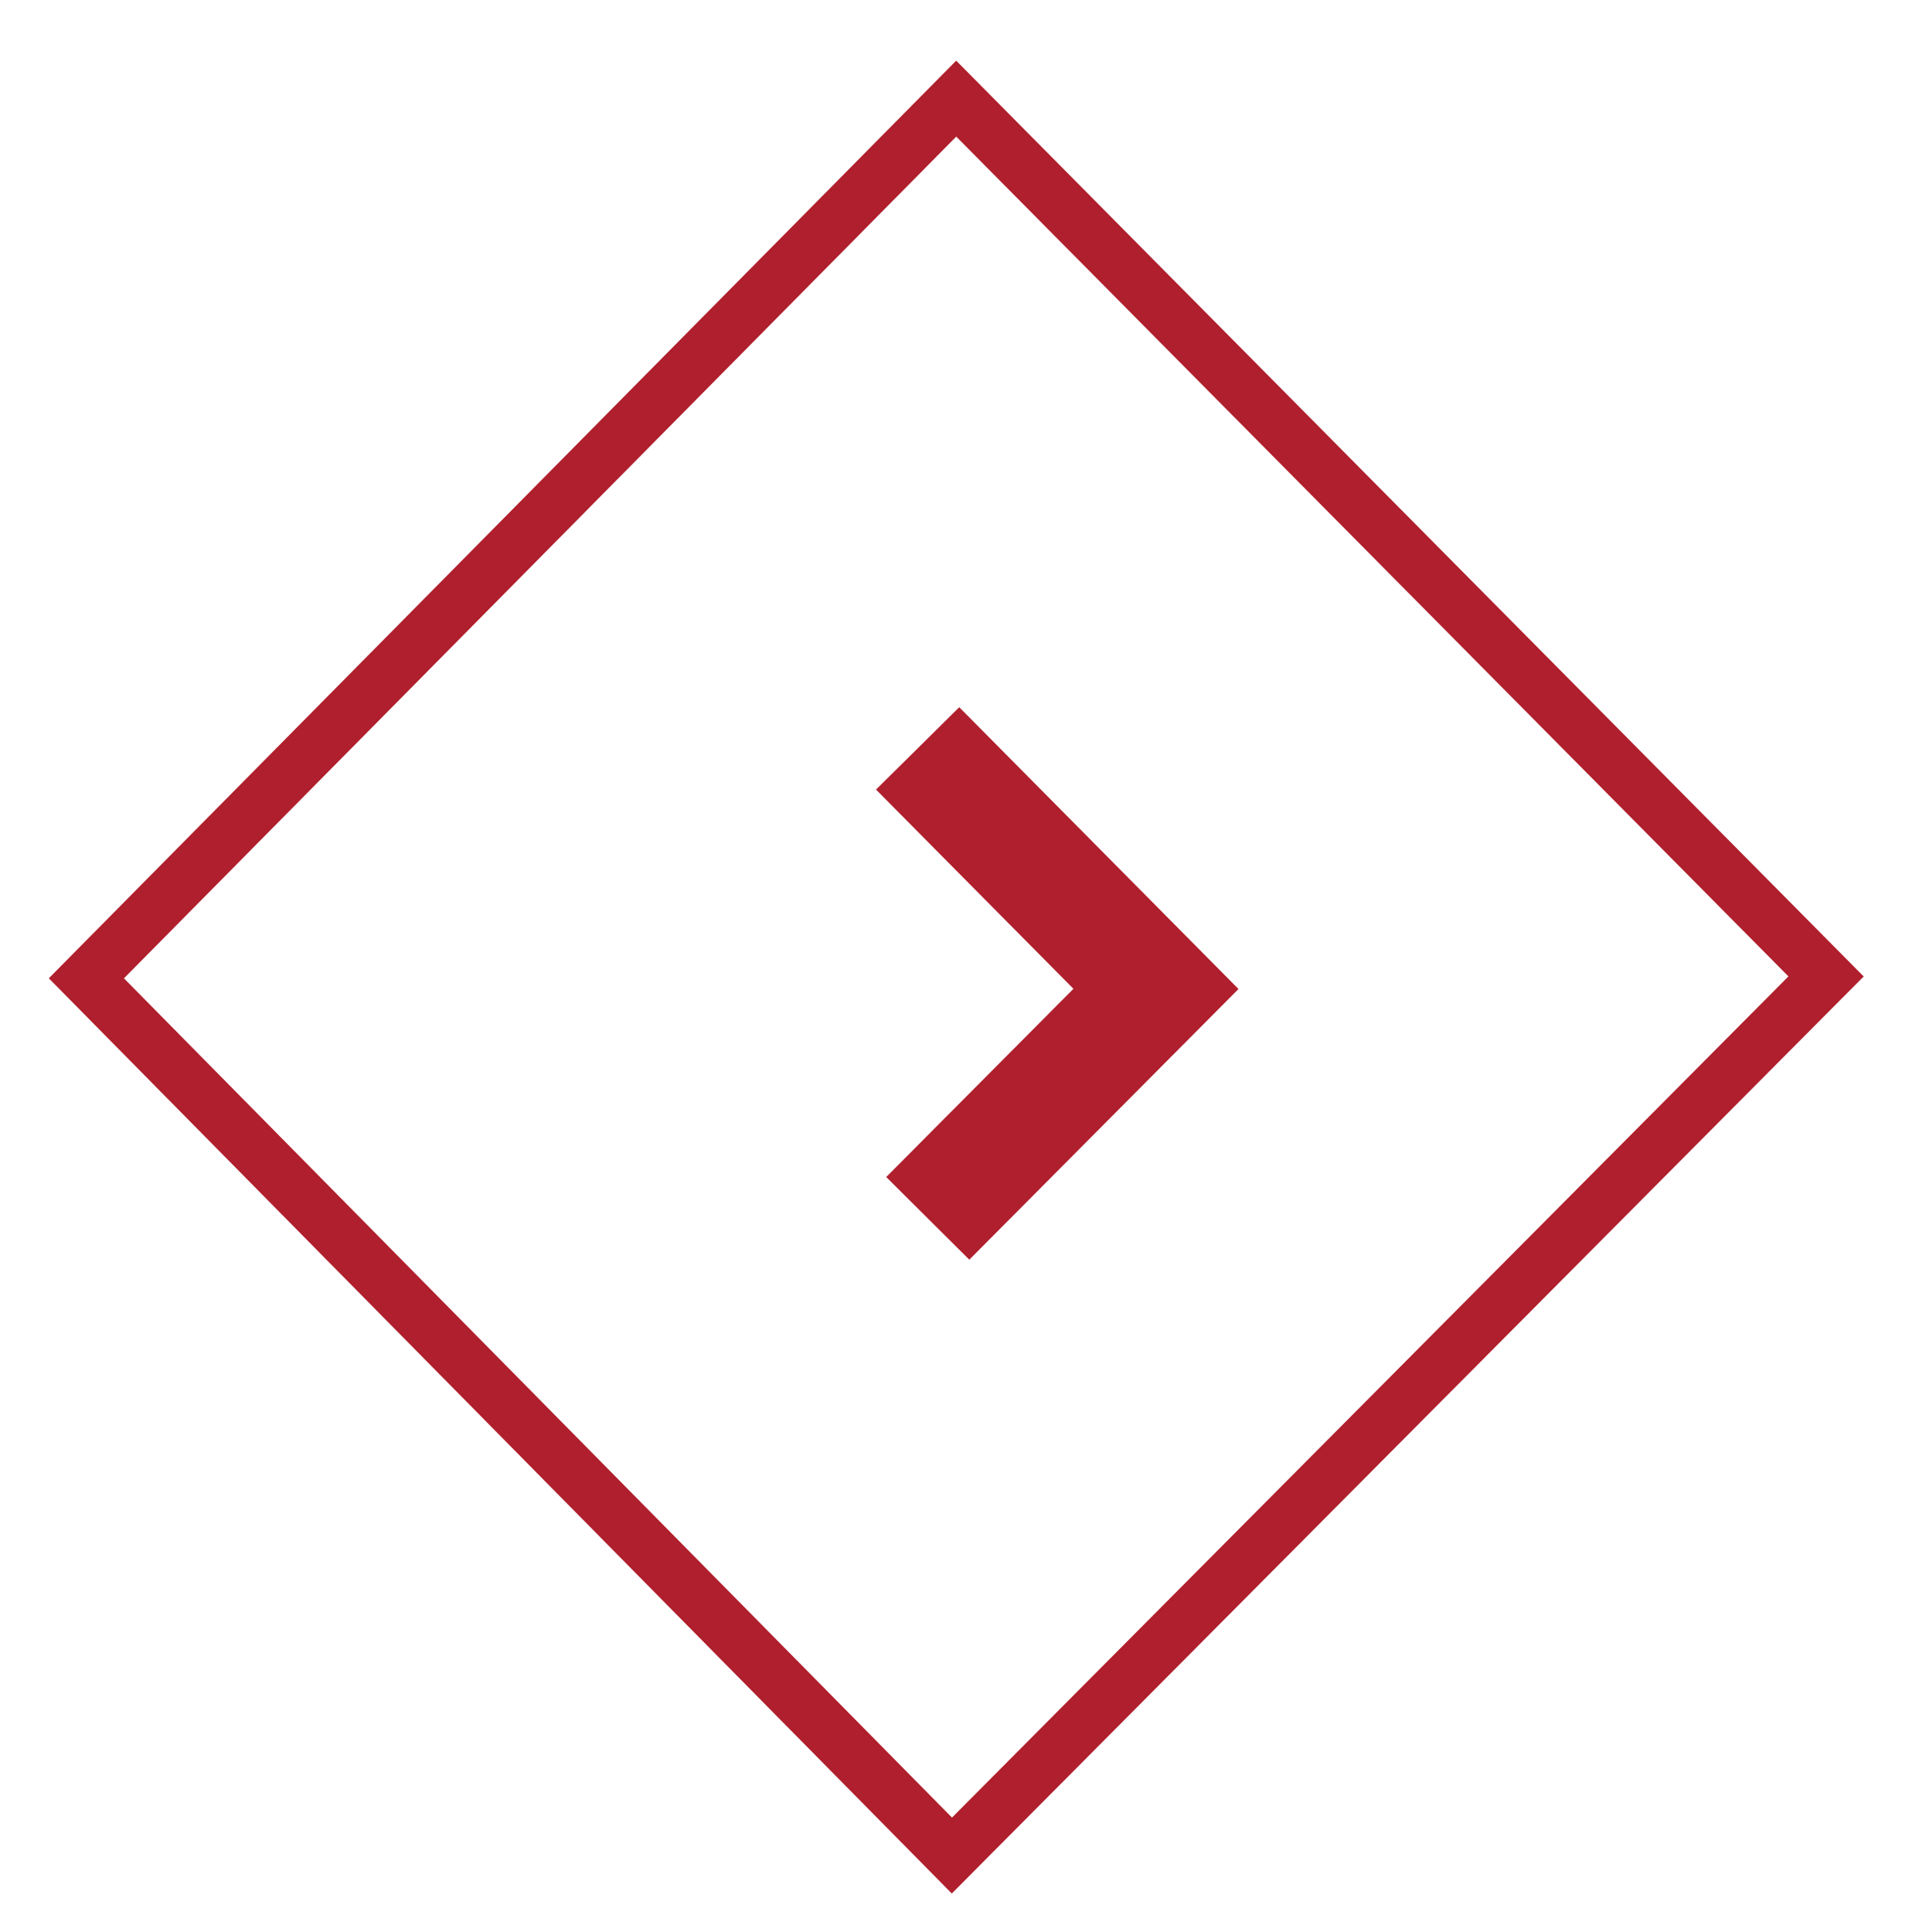 <?xml version="1.0" encoding="utf-8"?>
<!-- Generator: Adobe Illustrator 14.0.0, SVG Export Plug-In . SVG Version: 6.00 Build 43363)  -->
<!DOCTYPE svg PUBLIC "-//W3C//DTD SVG 1.1//EN" "http://www.w3.org/Graphics/SVG/1.1/DTD/svg11.dtd">
<svg version="1.1" id="Layer_1" xmlns="http://www.w3.org/2000/svg" xmlns:xlink="http://www.w3.org/1999/xlink" x="0px" y="0px"
	 width="294px" height="298px" viewBox="158.5 222.5 294 298" enable-background="new 158.5 222.5 294 298" xml:space="preserve">
<g>
	<g>
		<path fill="#AF1F2D" d="M305.314,514.56L166.029,373.396l139.962-141.54l139.981,141.258L305.314,514.56L305.314,514.56z
			 M177.618,373.401L305.345,502.85l129.02-129.747L306.001,243.57L177.618,373.401L177.618,373.401z"/>
	</g>
	<polygon fill="#AF1F2D" points="308.014,416.799 295.199,404.049 324.078,375.016 293.626,344.288 306.462,331.583 
		349.537,375.048 	"/>
</g>
</svg>
